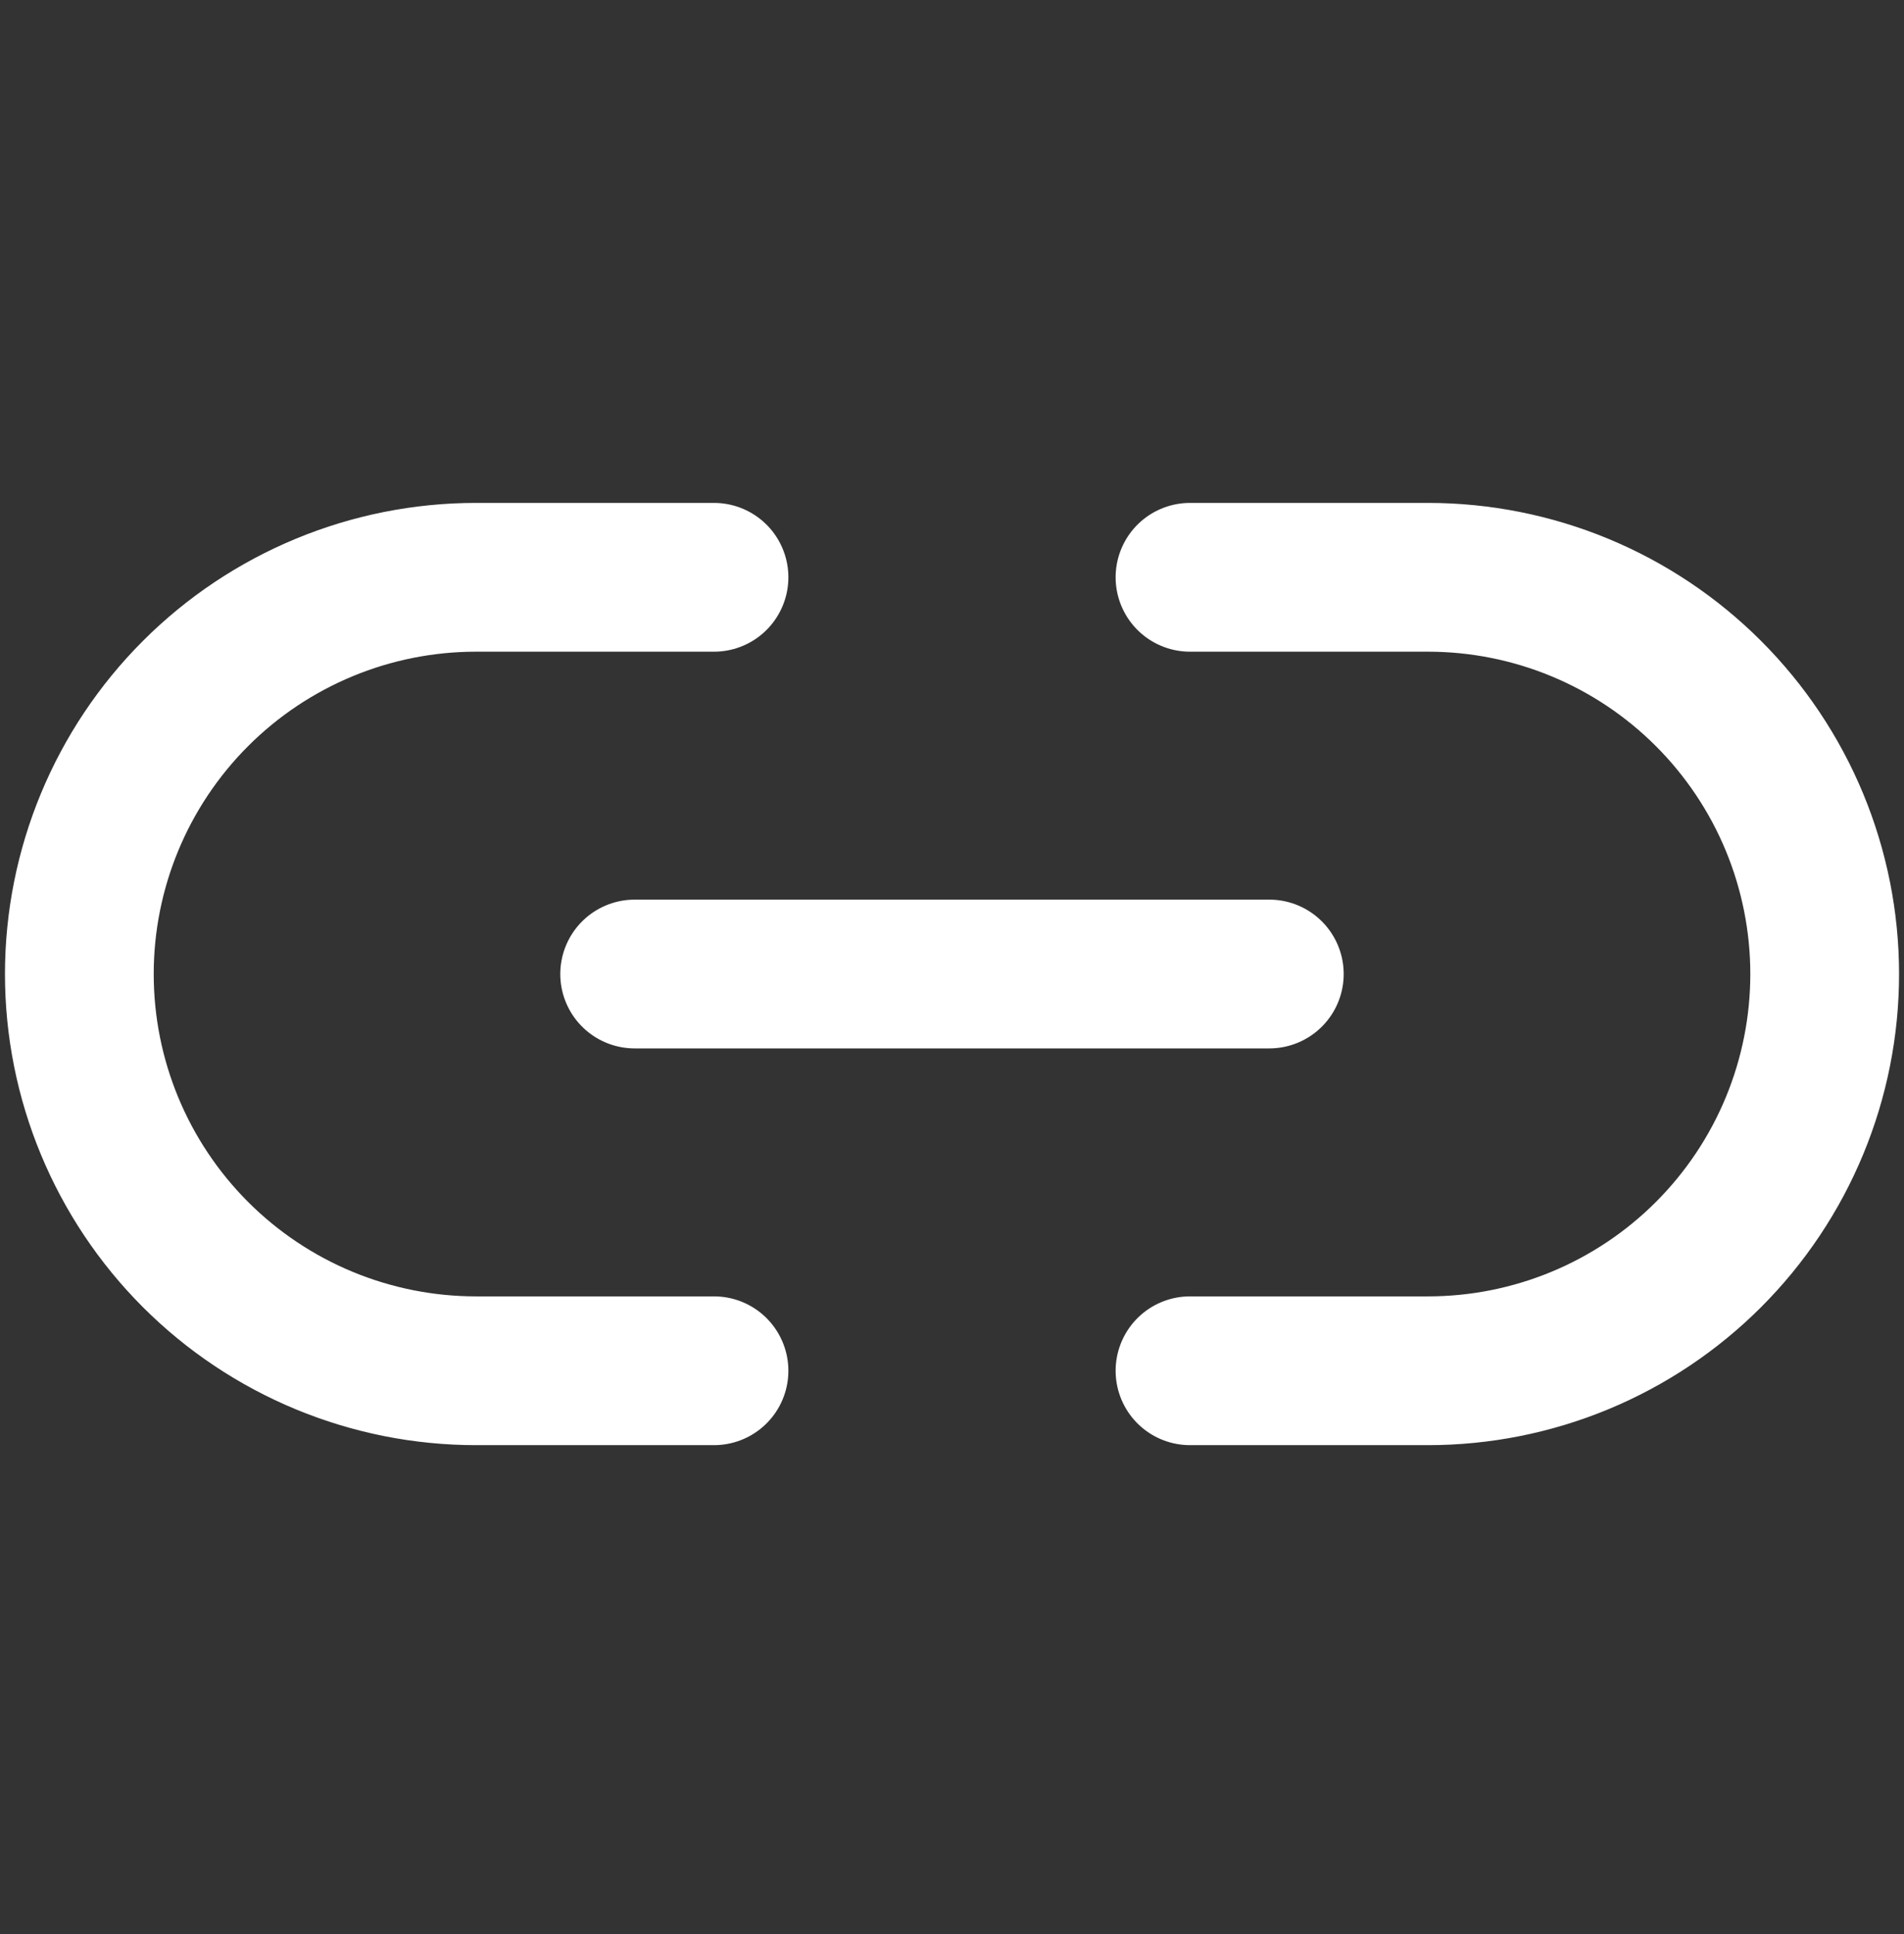 <svg width="64" height="65" viewBox="0 0 64 65" fill="none" xmlns="http://www.w3.org/2000/svg">
<rect x="0" y="0" width="64" height="65" fill="#333333" stroke="none"/>
<path d="M40 19.402H48C49.751 19.402 51.485 19.747 53.103 20.417C54.72 21.087 56.19 22.07 57.428 23.308C58.666 24.546 59.649 26.016 60.319 27.633C60.989 29.251 61.334 30.985 61.334 32.736C61.334 34.487 60.989 36.22 60.319 37.838C59.649 39.456 58.666 40.926 57.428 42.164C56.19 43.402 54.72 44.384 53.103 45.054C51.485 45.724 49.751 46.069 48 46.069H40M24 46.069H16C14.249 46.069 12.516 45.724 10.898 45.054C9.28 44.384 7.81 43.402 6.572 42.164C4.072 39.663 2.667 36.272 2.667 32.736C2.667 29.2 4.072 25.808 6.572 23.308C9.073 20.807 12.464 19.402 16 19.402H24" stroke="white" stroke-width="5" stroke-linecap="round" stroke-linejoin="round"/>
<path d="M21.333 32.735H42.666" stroke="white" stroke-width="5" stroke-linecap="round" stroke-linejoin="round"/>
</svg>
